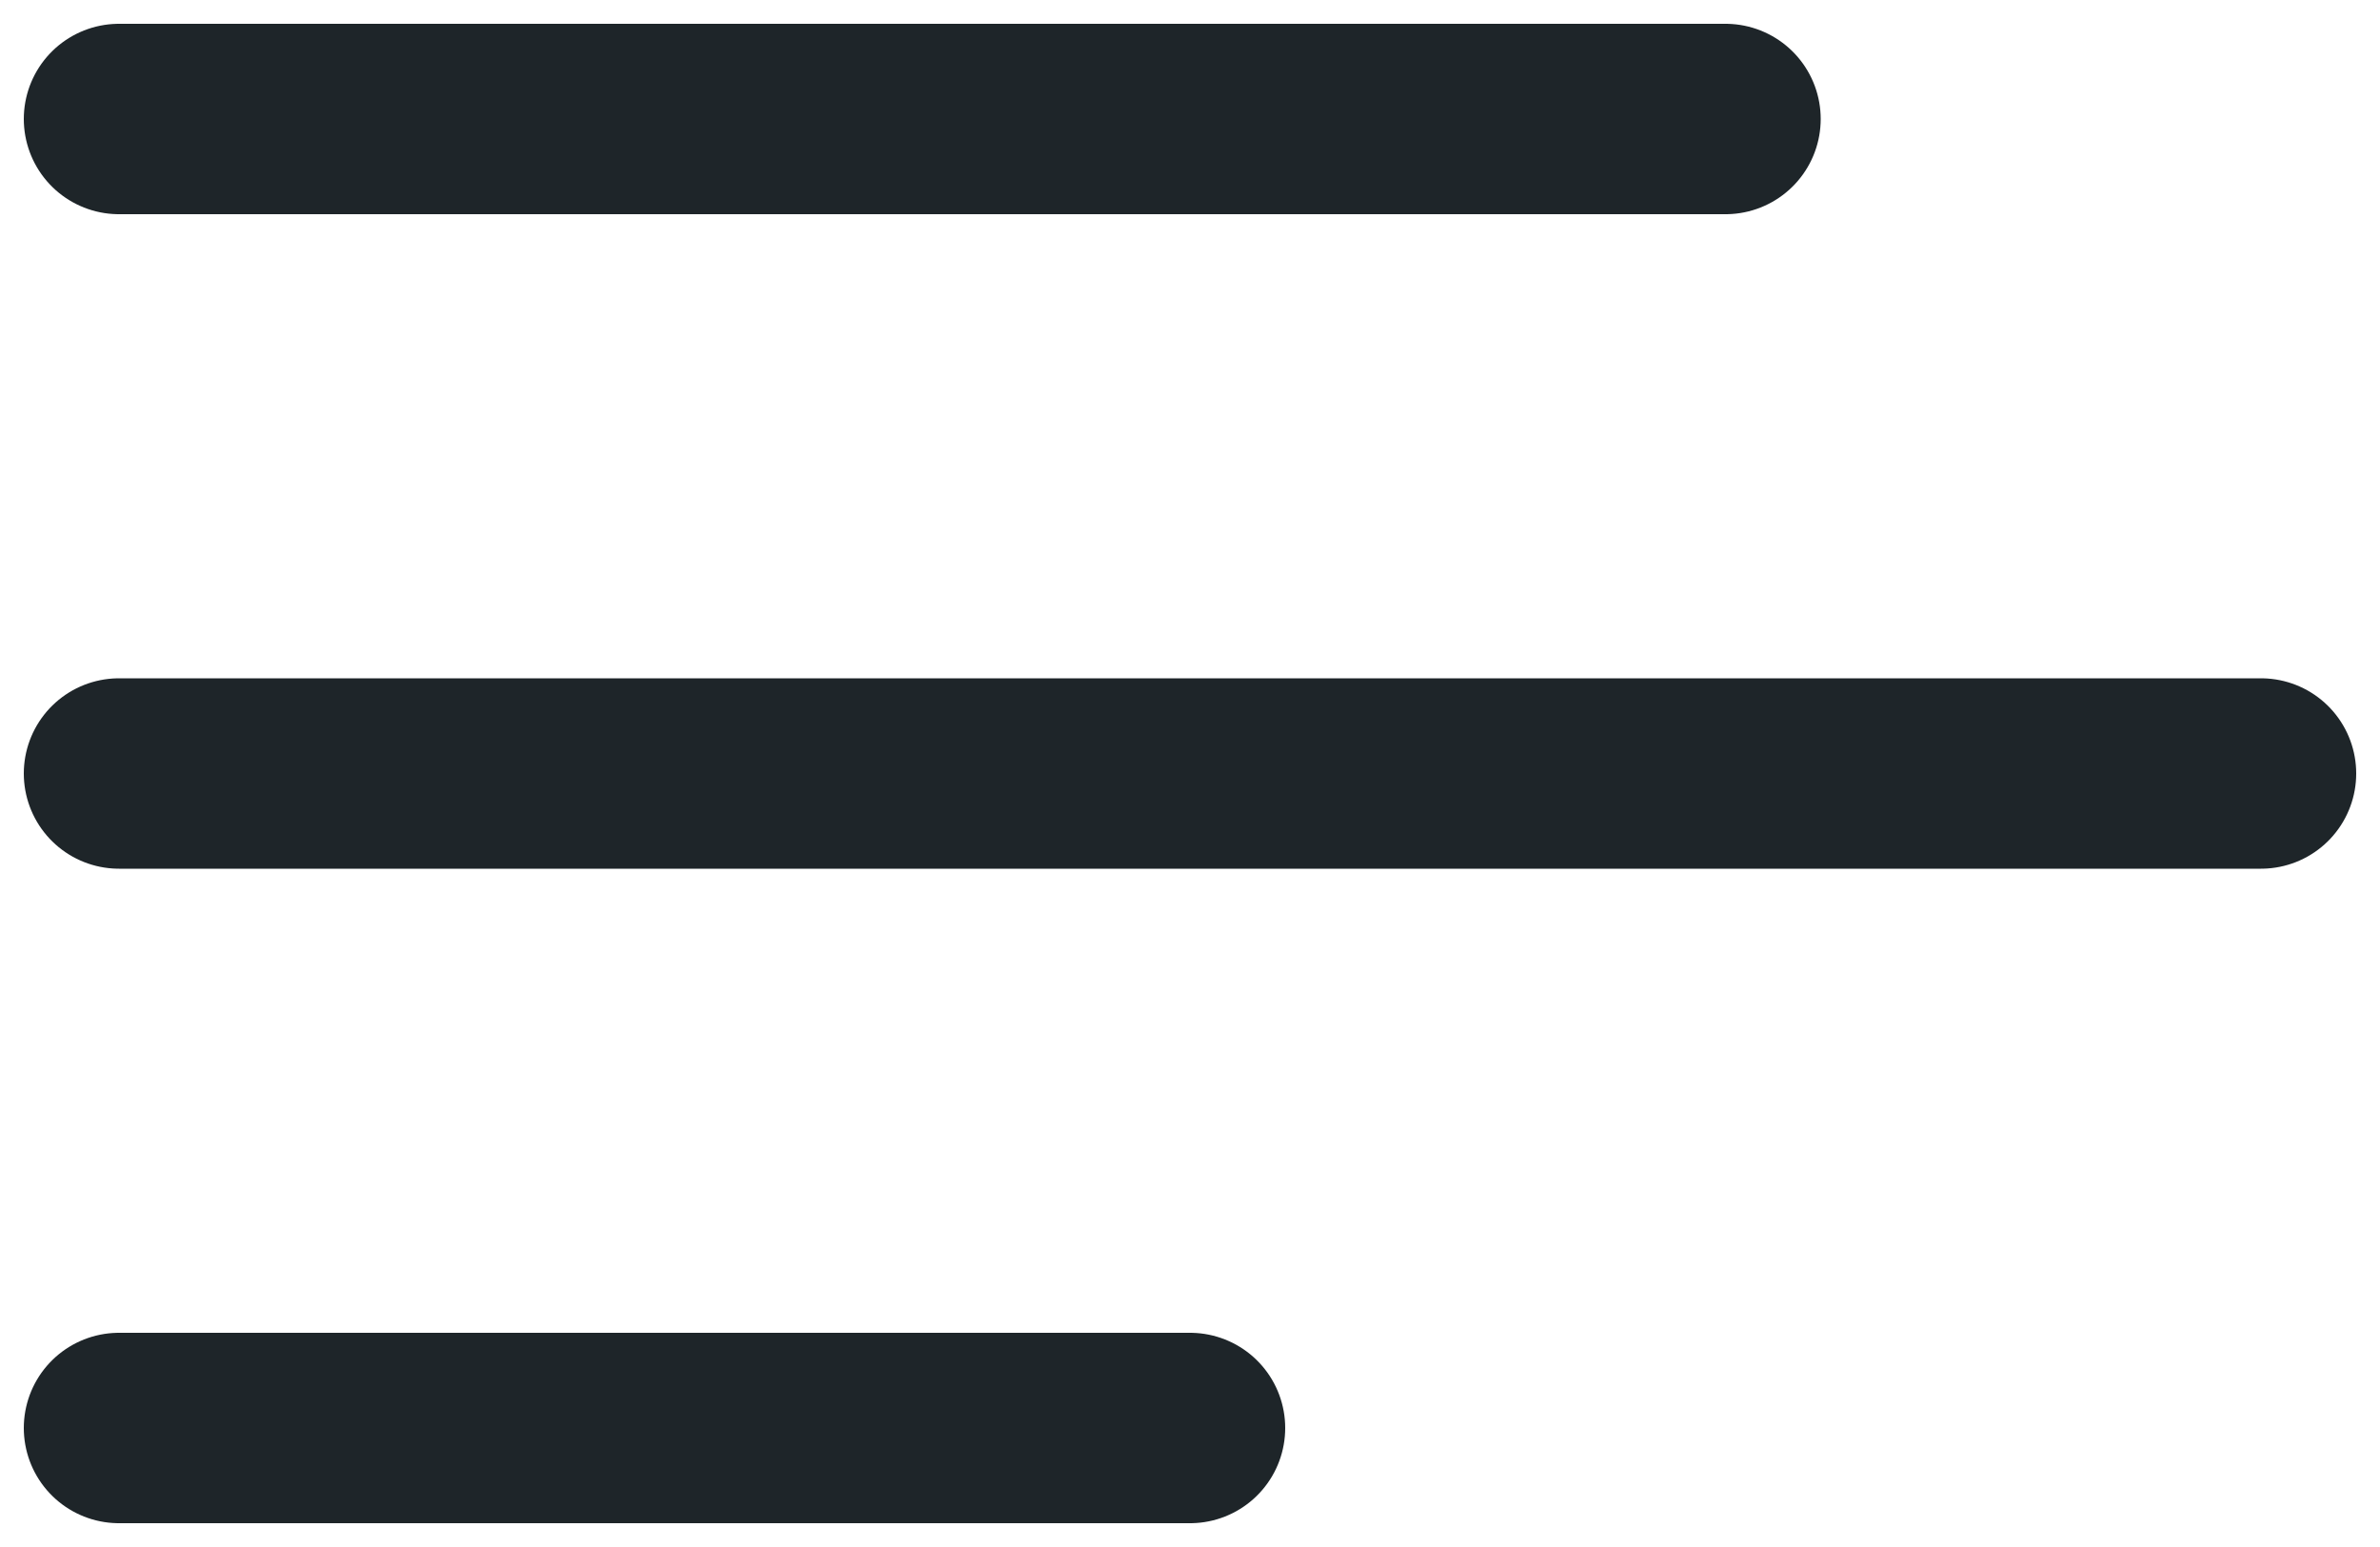 <svg width="20" height="13" viewBox="0 0 20 13" fill="none" xmlns="http://www.w3.org/2000/svg">
<path d="M1 1H14.5M1 6.5H19M1 12H10" stroke="#1E2529" stroke-width="1.6" stroke-linecap="round" stroke-linejoin="round"/>
</svg>
